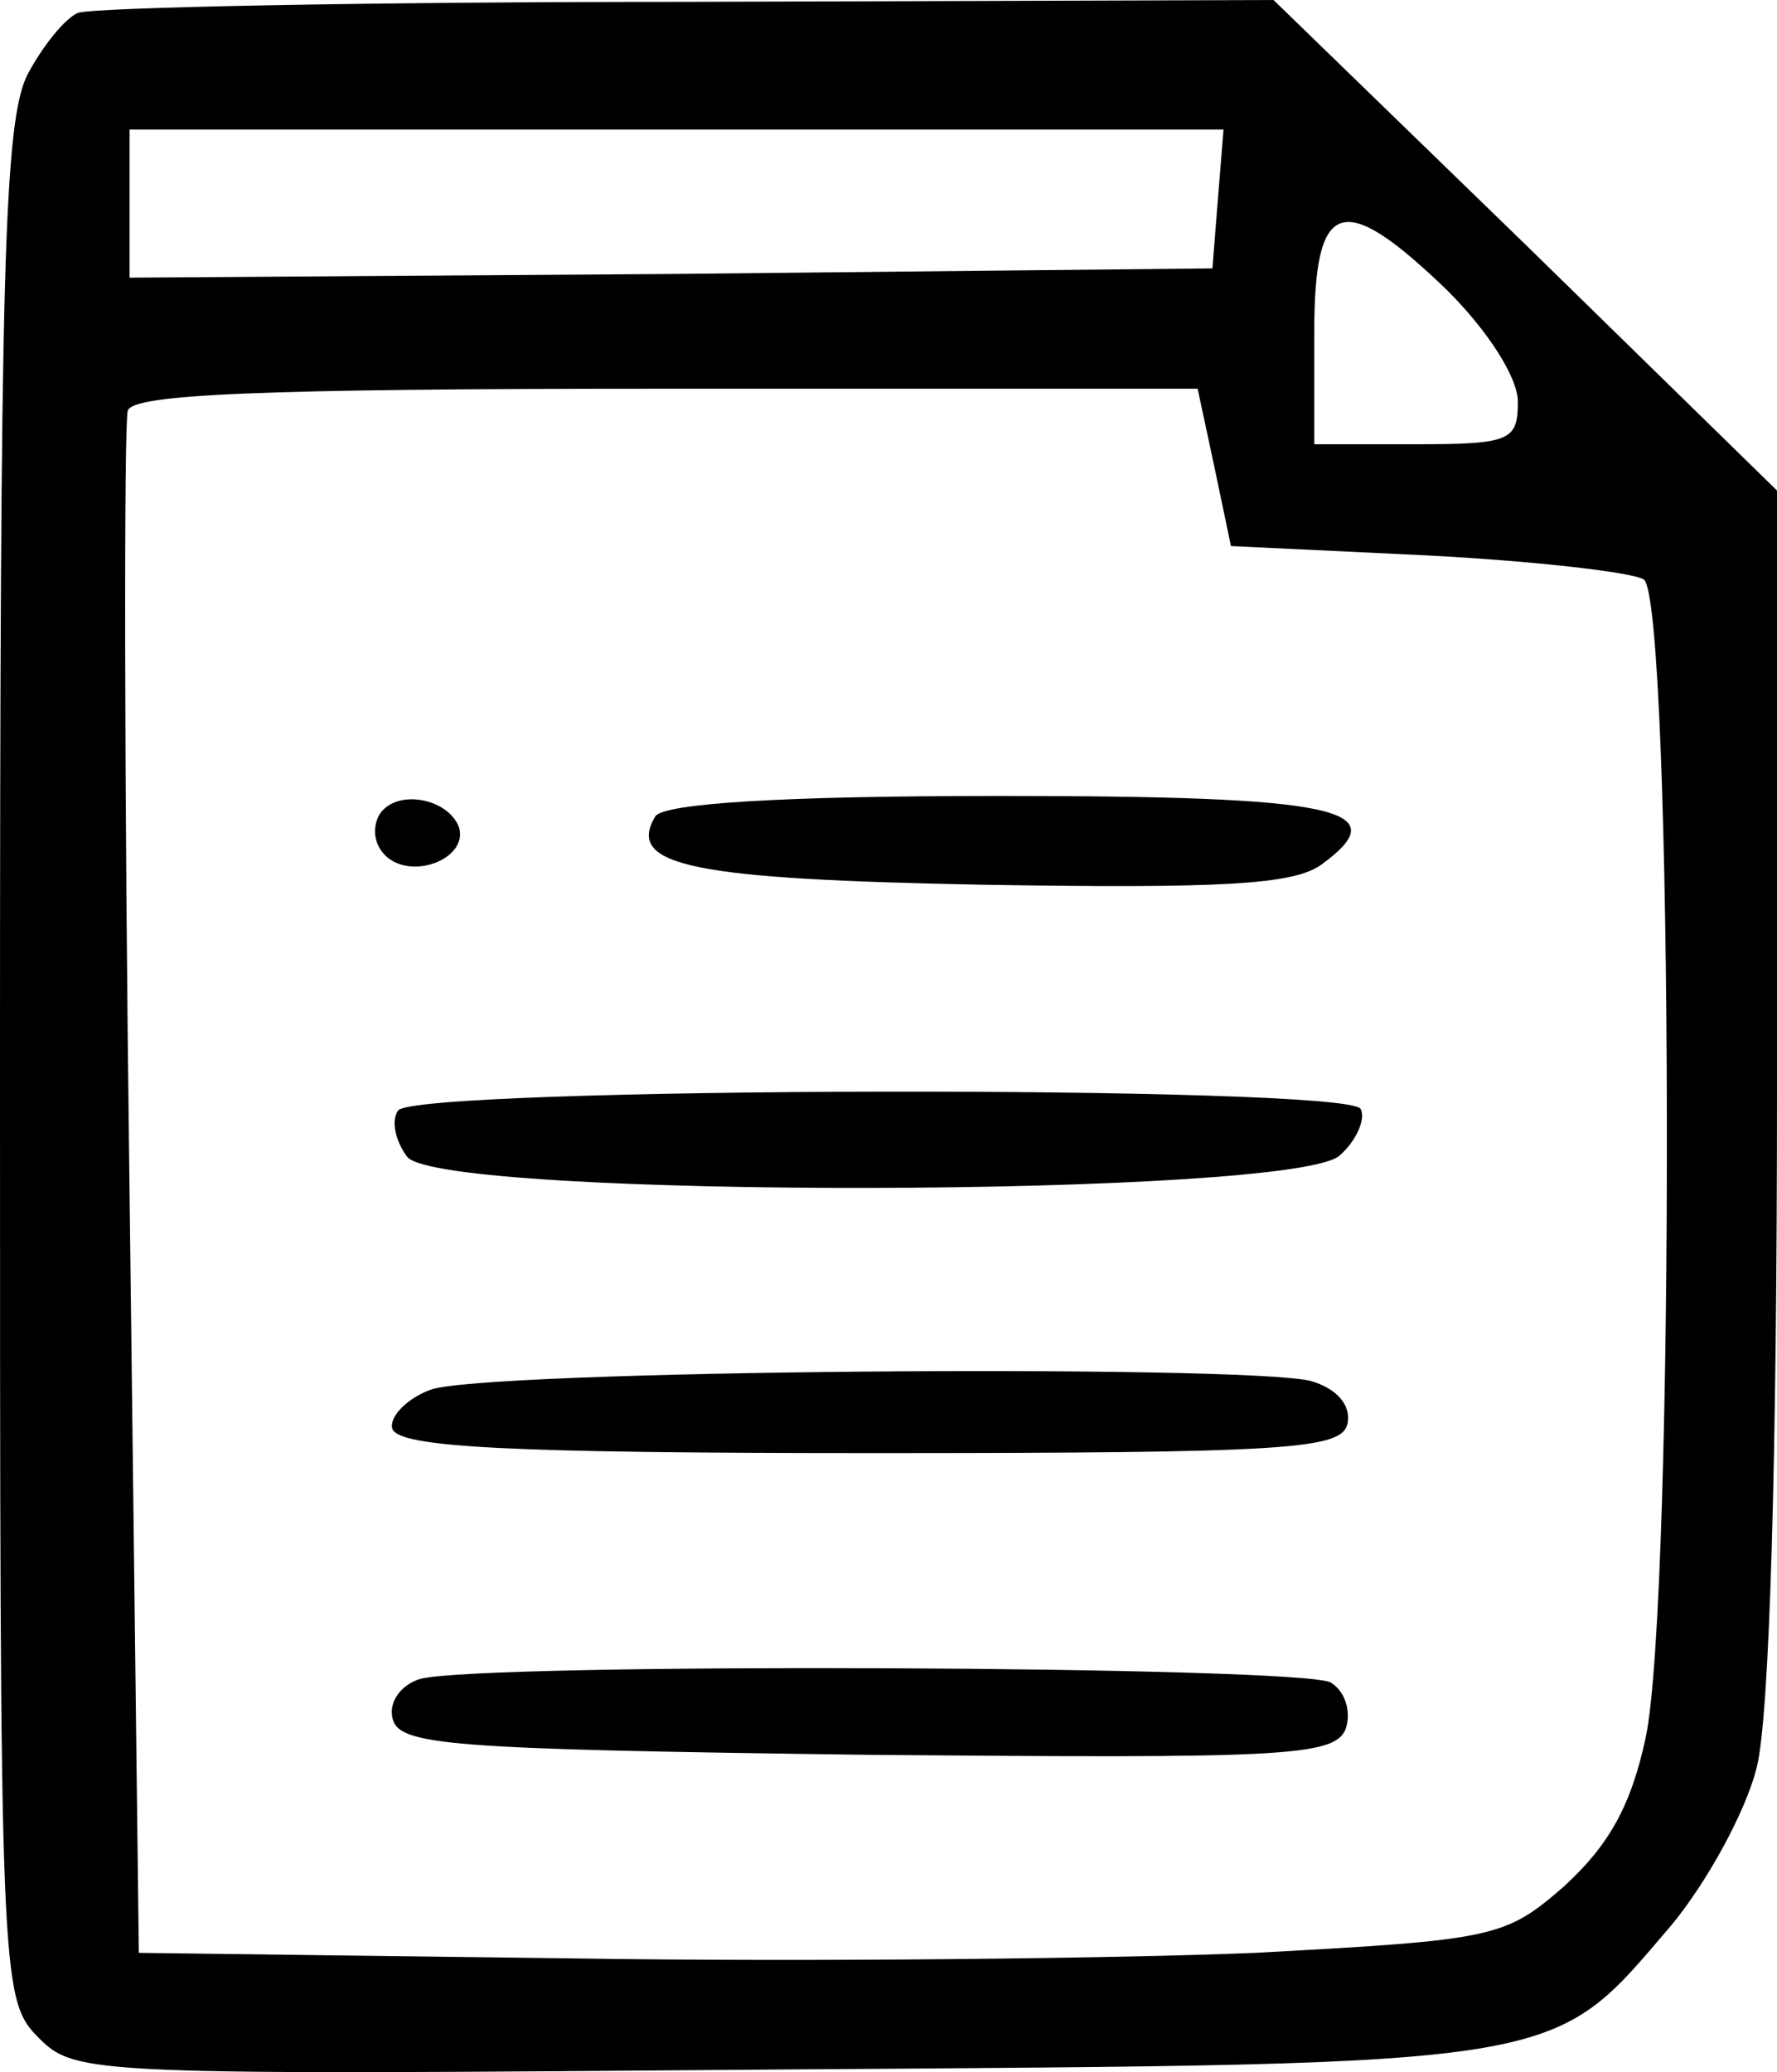 <svg xmlns="http://www.w3.org/2000/svg" version="1.0" viewBox="12 19 96 111.94">

<g transform="translate(0,155) scale(0.1,-0.1)" >
<path d="M162 1353 c-7 -3 -19 -18 -27 -33 -13 -25 -15 -108 -15 -535 0 -496 0 -505 21 -526 20 -20 28 -20 402 -17 428 3 414 1 480 78 19 23 40 61 46 85 7 27 11 165 11 367 l0 323 -136 133 -136 132 -317 -1 c-174 0 -322 -3 -329 -6z m616 -100 l-3 -38 -292 -3 -293 -2 0 40 0 40 296 0 295 0 -3 -37z m124 -50 c22 -22 38 -47 38 -60 0 -21 -4 -23 -55 -23 l-55 0 0 60 c0 73 15 78 72 23z m-126 -95 l9 -43 105 -5 c58 -3 111 -9 118 -13 16 -11 17 -552 1 -626 -8 -37 -20 -58 -44 -80 -32 -28 -38 -29 -167 -36 -73 -3 -239 -5 -368 -3 l-235 3 -5 410 c-3 226 -3 416 -1 423 2 9 69 12 291 12 l287 0 9 -42z"/>
<path d="M325 920 c-4 -7 -3 -16 3 -22 14 -14 45 -2 40 15 -6 16 -34 21 -43 7z"/>
<path d="M474 919 c-16 -27 20 -34 179 -37 127 -2 166 0 181 11 41 30 9 37 -174 37 -118 0 -181 -4 -186 -11z"/>
<path d="M335 760 c-4 -6 -1 -17 5 -25 19 -23 482 -22 504 1 9 8 14 20 11 25 -9 13 -512 12 -520 -1z"/>
<path d="M352 609 c-13 -5 -22 -15 -20 -21 4 -10 64 -13 259 -13 226 0 254 2 257 16 2 10 -6 19 -20 23 -37 9 -451 6 -476 -5z"/>
<path d="M347 453 c-10 -3 -17 -12 -15 -21 3 -15 29 -17 256 -20 225 -2 253 -1 259 14 3 9 0 20 -8 25 -14 9 -458 11 -492 2z"/>
</g>
</svg>